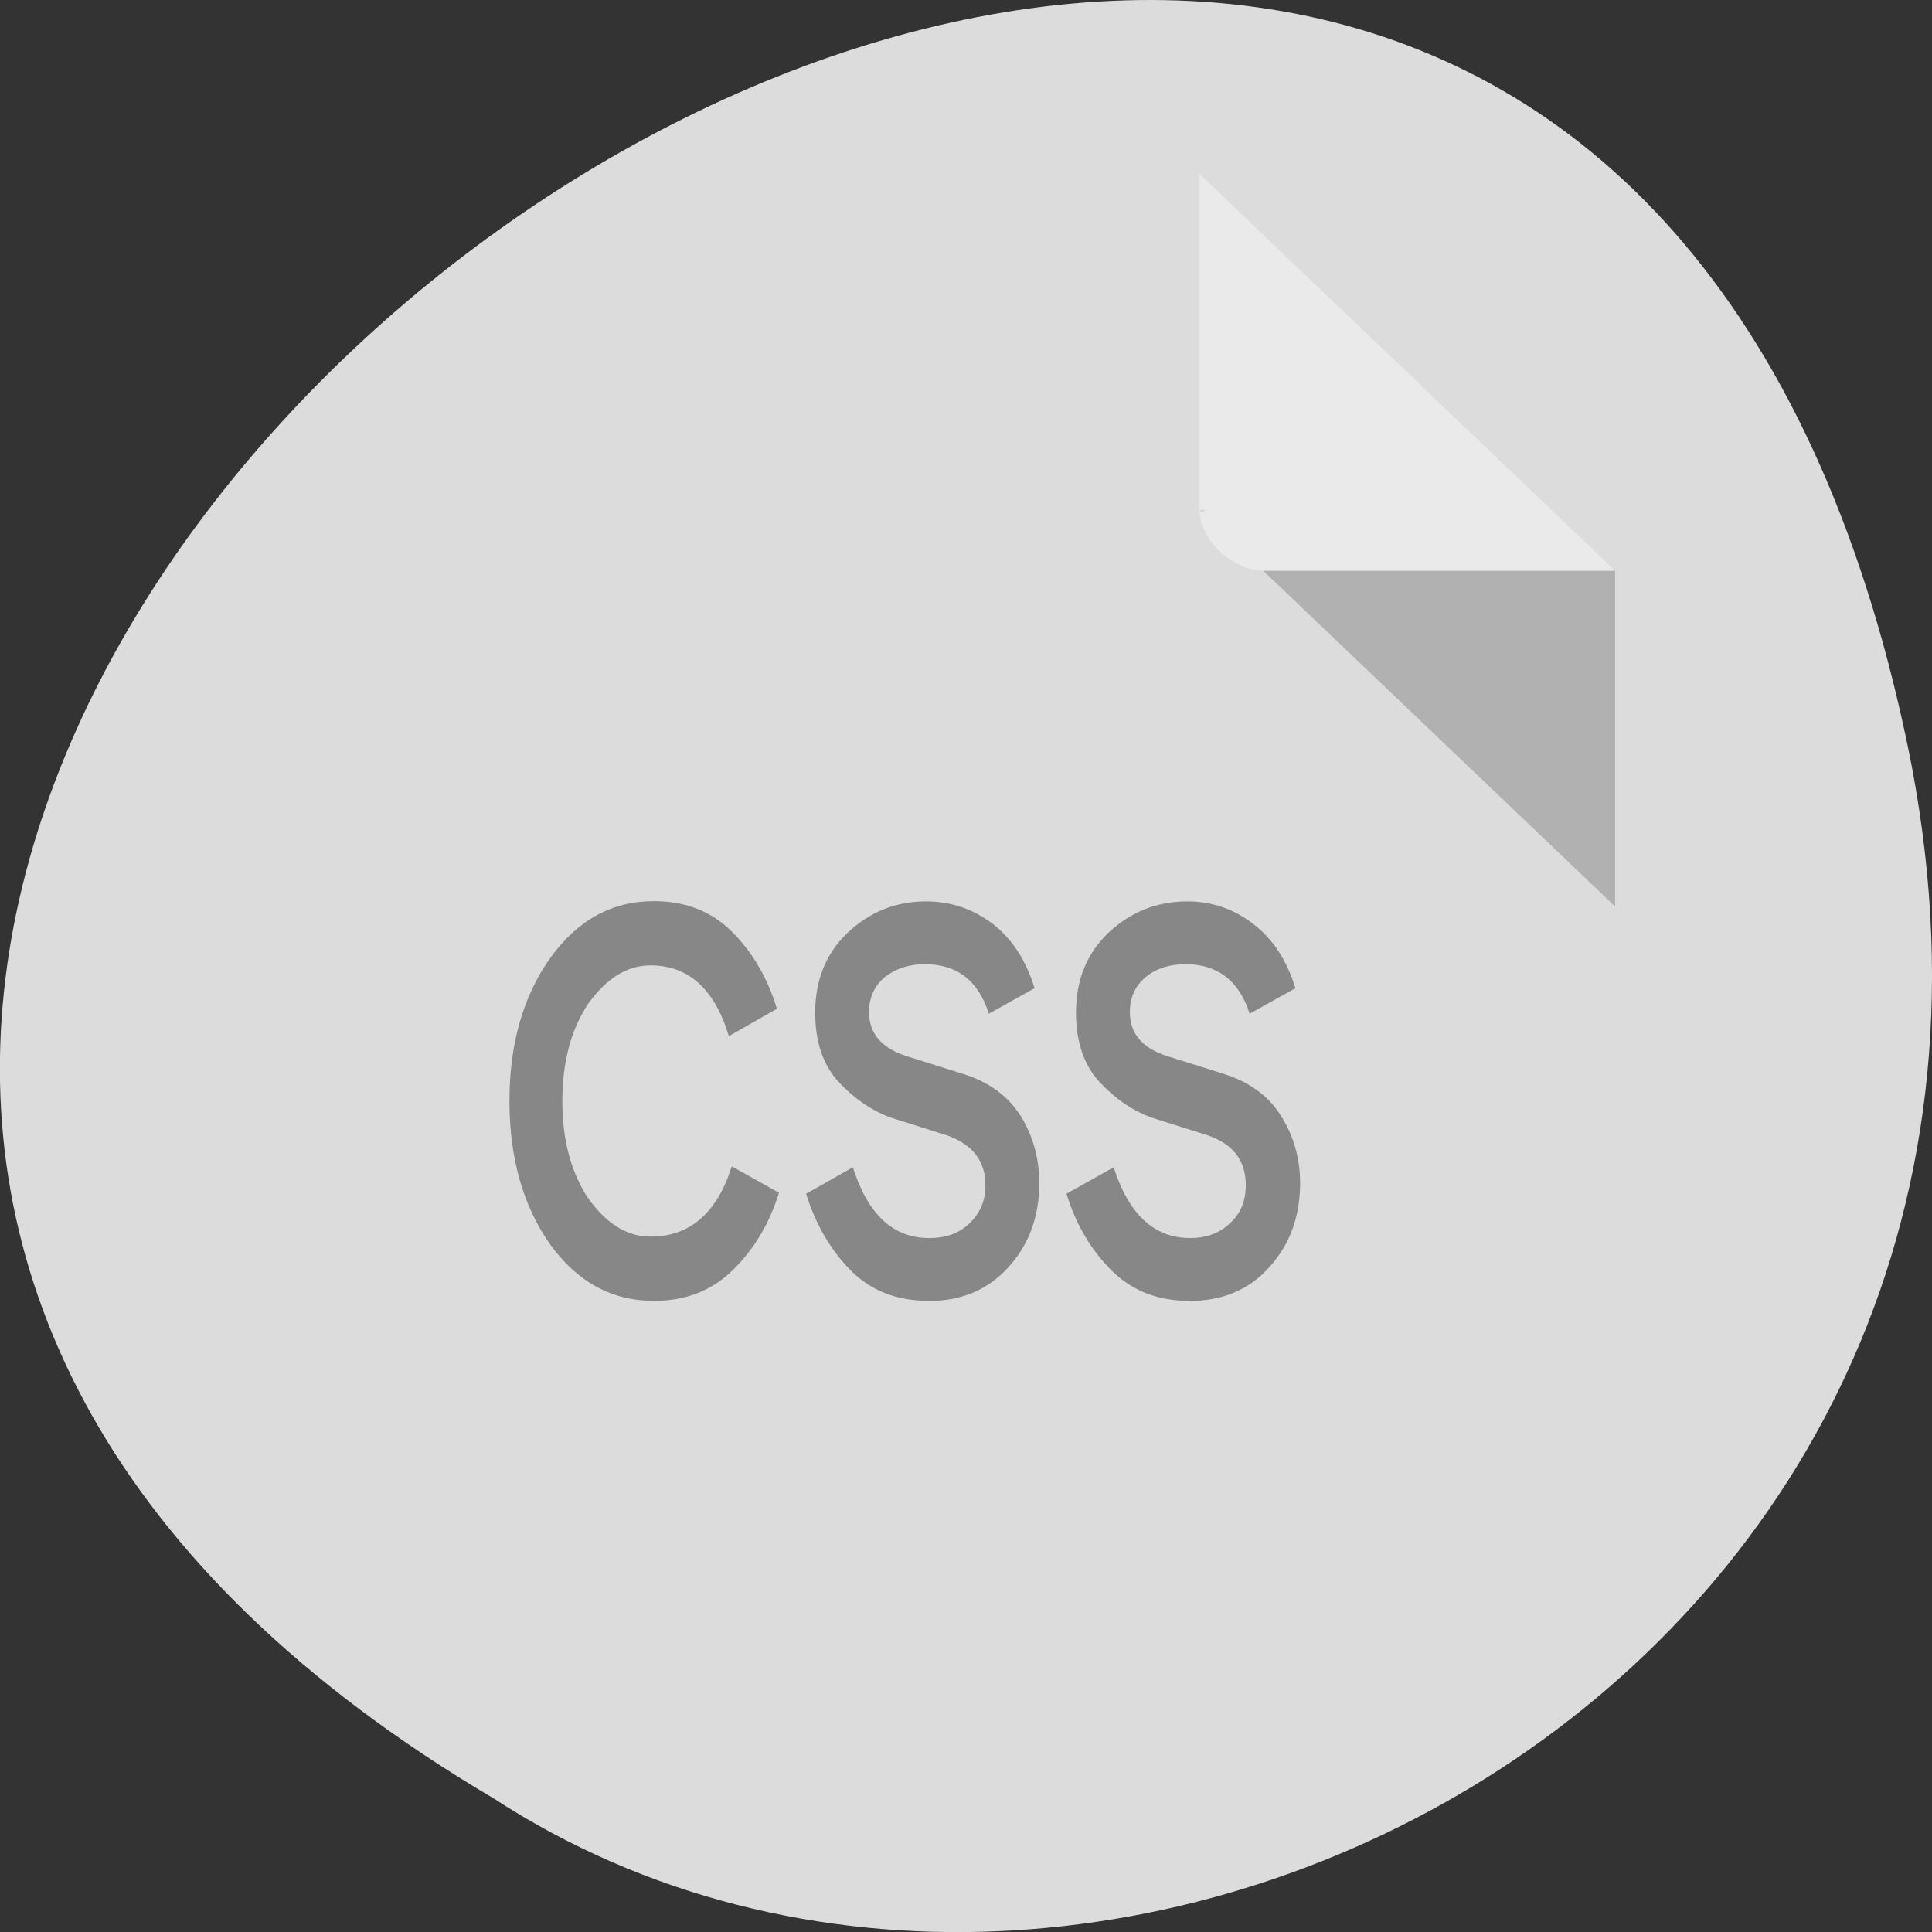 <svg xmlns="http://www.w3.org/2000/svg" viewBox="0 0 16 16"><rect x="0" y="0" width="16" height="16" fill="#333333" stroke="none"/><path d="m 15.797 6.168 c -3.125 -14.992 -24.617 1.102 -11.707 8.727 c 5.02 3.266 13.313 -1.016 11.707 -8.727" fill="#dcdcdc"/><g fill="#878787"><path d="m 5.414 10.773 c -0.348 0 -0.633 -0.156 -0.859 -0.469 c -0.223 -0.316 -0.336 -0.715 -0.336 -1.184 c 0 -0.477 0.113 -0.867 0.336 -1.184 c 0.227 -0.316 0.512 -0.473 0.859 -0.473 c 0.262 0 0.473 0.082 0.645 0.25 c 0.172 0.172 0.297 0.383 0.375 0.641 l -0.398 0.227 c -0.117 -0.391 -0.336 -0.586 -0.648 -0.586 c -0.195 0 -0.363 0.105 -0.516 0.316 c -0.141 0.211 -0.215 0.48 -0.215 0.809 c 0 0.324 0.074 0.594 0.215 0.805 c 0.152 0.211 0.32 0.316 0.516 0.316 c 0.324 0 0.551 -0.195 0.672 -0.582 l 0.391 0.219 c -0.078 0.254 -0.207 0.469 -0.383 0.641 c -0.176 0.172 -0.391 0.254 -0.652 0.254"/><path d="m 7.691 10.773 c -0.262 0 -0.477 -0.082 -0.648 -0.254 c -0.164 -0.168 -0.289 -0.379 -0.367 -0.633 l 0.387 -0.219 c 0.125 0.391 0.332 0.586 0.633 0.586 c 0.137 0 0.246 -0.039 0.332 -0.121 c 0.086 -0.082 0.133 -0.184 0.133 -0.316 c 0 -0.203 -0.109 -0.34 -0.32 -0.414 l -0.469 -0.148 c -0.148 -0.055 -0.289 -0.148 -0.422 -0.289 c -0.133 -0.141 -0.199 -0.336 -0.199 -0.578 c 0 -0.273 0.09 -0.492 0.27 -0.664 c 0.184 -0.172 0.398 -0.258 0.648 -0.258 c 0.207 0 0.391 0.063 0.555 0.188 c 0.16 0.125 0.273 0.301 0.344 0.531 l -0.379 0.211 c -0.086 -0.273 -0.262 -0.41 -0.531 -0.41 c -0.129 0 -0.238 0.035 -0.328 0.105 c -0.09 0.074 -0.133 0.172 -0.133 0.293 c 0 0.176 0.105 0.297 0.309 0.363 l 0.461 0.145 c 0.219 0.066 0.379 0.184 0.484 0.348 c 0.102 0.164 0.156 0.352 0.156 0.559 c 0 0.277 -0.086 0.512 -0.258 0.699 c -0.172 0.188 -0.391 0.277 -0.656 0.277"/><path d="m 9.848 10.773 c -0.258 0 -0.473 -0.082 -0.645 -0.254 c -0.168 -0.168 -0.293 -0.379 -0.371 -0.633 l 0.391 -0.219 c 0.125 0.391 0.336 0.586 0.633 0.586 c 0.133 0 0.242 -0.039 0.328 -0.121 c 0.09 -0.082 0.133 -0.184 0.133 -0.316 c 0 -0.203 -0.102 -0.34 -0.316 -0.414 l -0.469 -0.148 c -0.148 -0.055 -0.289 -0.148 -0.422 -0.289 c -0.133 -0.141 -0.199 -0.336 -0.199 -0.578 c 0 -0.273 0.09 -0.492 0.27 -0.664 c 0.184 -0.172 0.402 -0.258 0.652 -0.258 c 0.203 0 0.387 0.063 0.547 0.188 c 0.164 0.125 0.277 0.301 0.348 0.531 l -0.379 0.211 c -0.086 -0.273 -0.266 -0.41 -0.531 -0.41 c -0.133 0 -0.242 0.035 -0.328 0.105 c -0.09 0.074 -0.133 0.172 -0.133 0.293 c 0 0.176 0.102 0.297 0.309 0.363 l 0.461 0.145 c 0.215 0.066 0.379 0.184 0.48 0.348 c 0.105 0.164 0.16 0.352 0.16 0.559 c 0 0.277 -0.086 0.512 -0.258 0.699 c -0.168 0.188 -0.391 0.277 -0.66 0.277"/></g><path d="m 9.934 4.223 l 0.016 0.016 l 0.039 -0.016 m 0.473 0.504 l 2.914 2.781 v -2.781" fill-opacity="0.196"/><path d="m 9.934 1.441 l 3.441 3.285 h -2.914 c -0.258 0 -0.527 -0.262 -0.527 -0.504 v -2.781" fill="#fff" fill-opacity="0.392"/></svg>